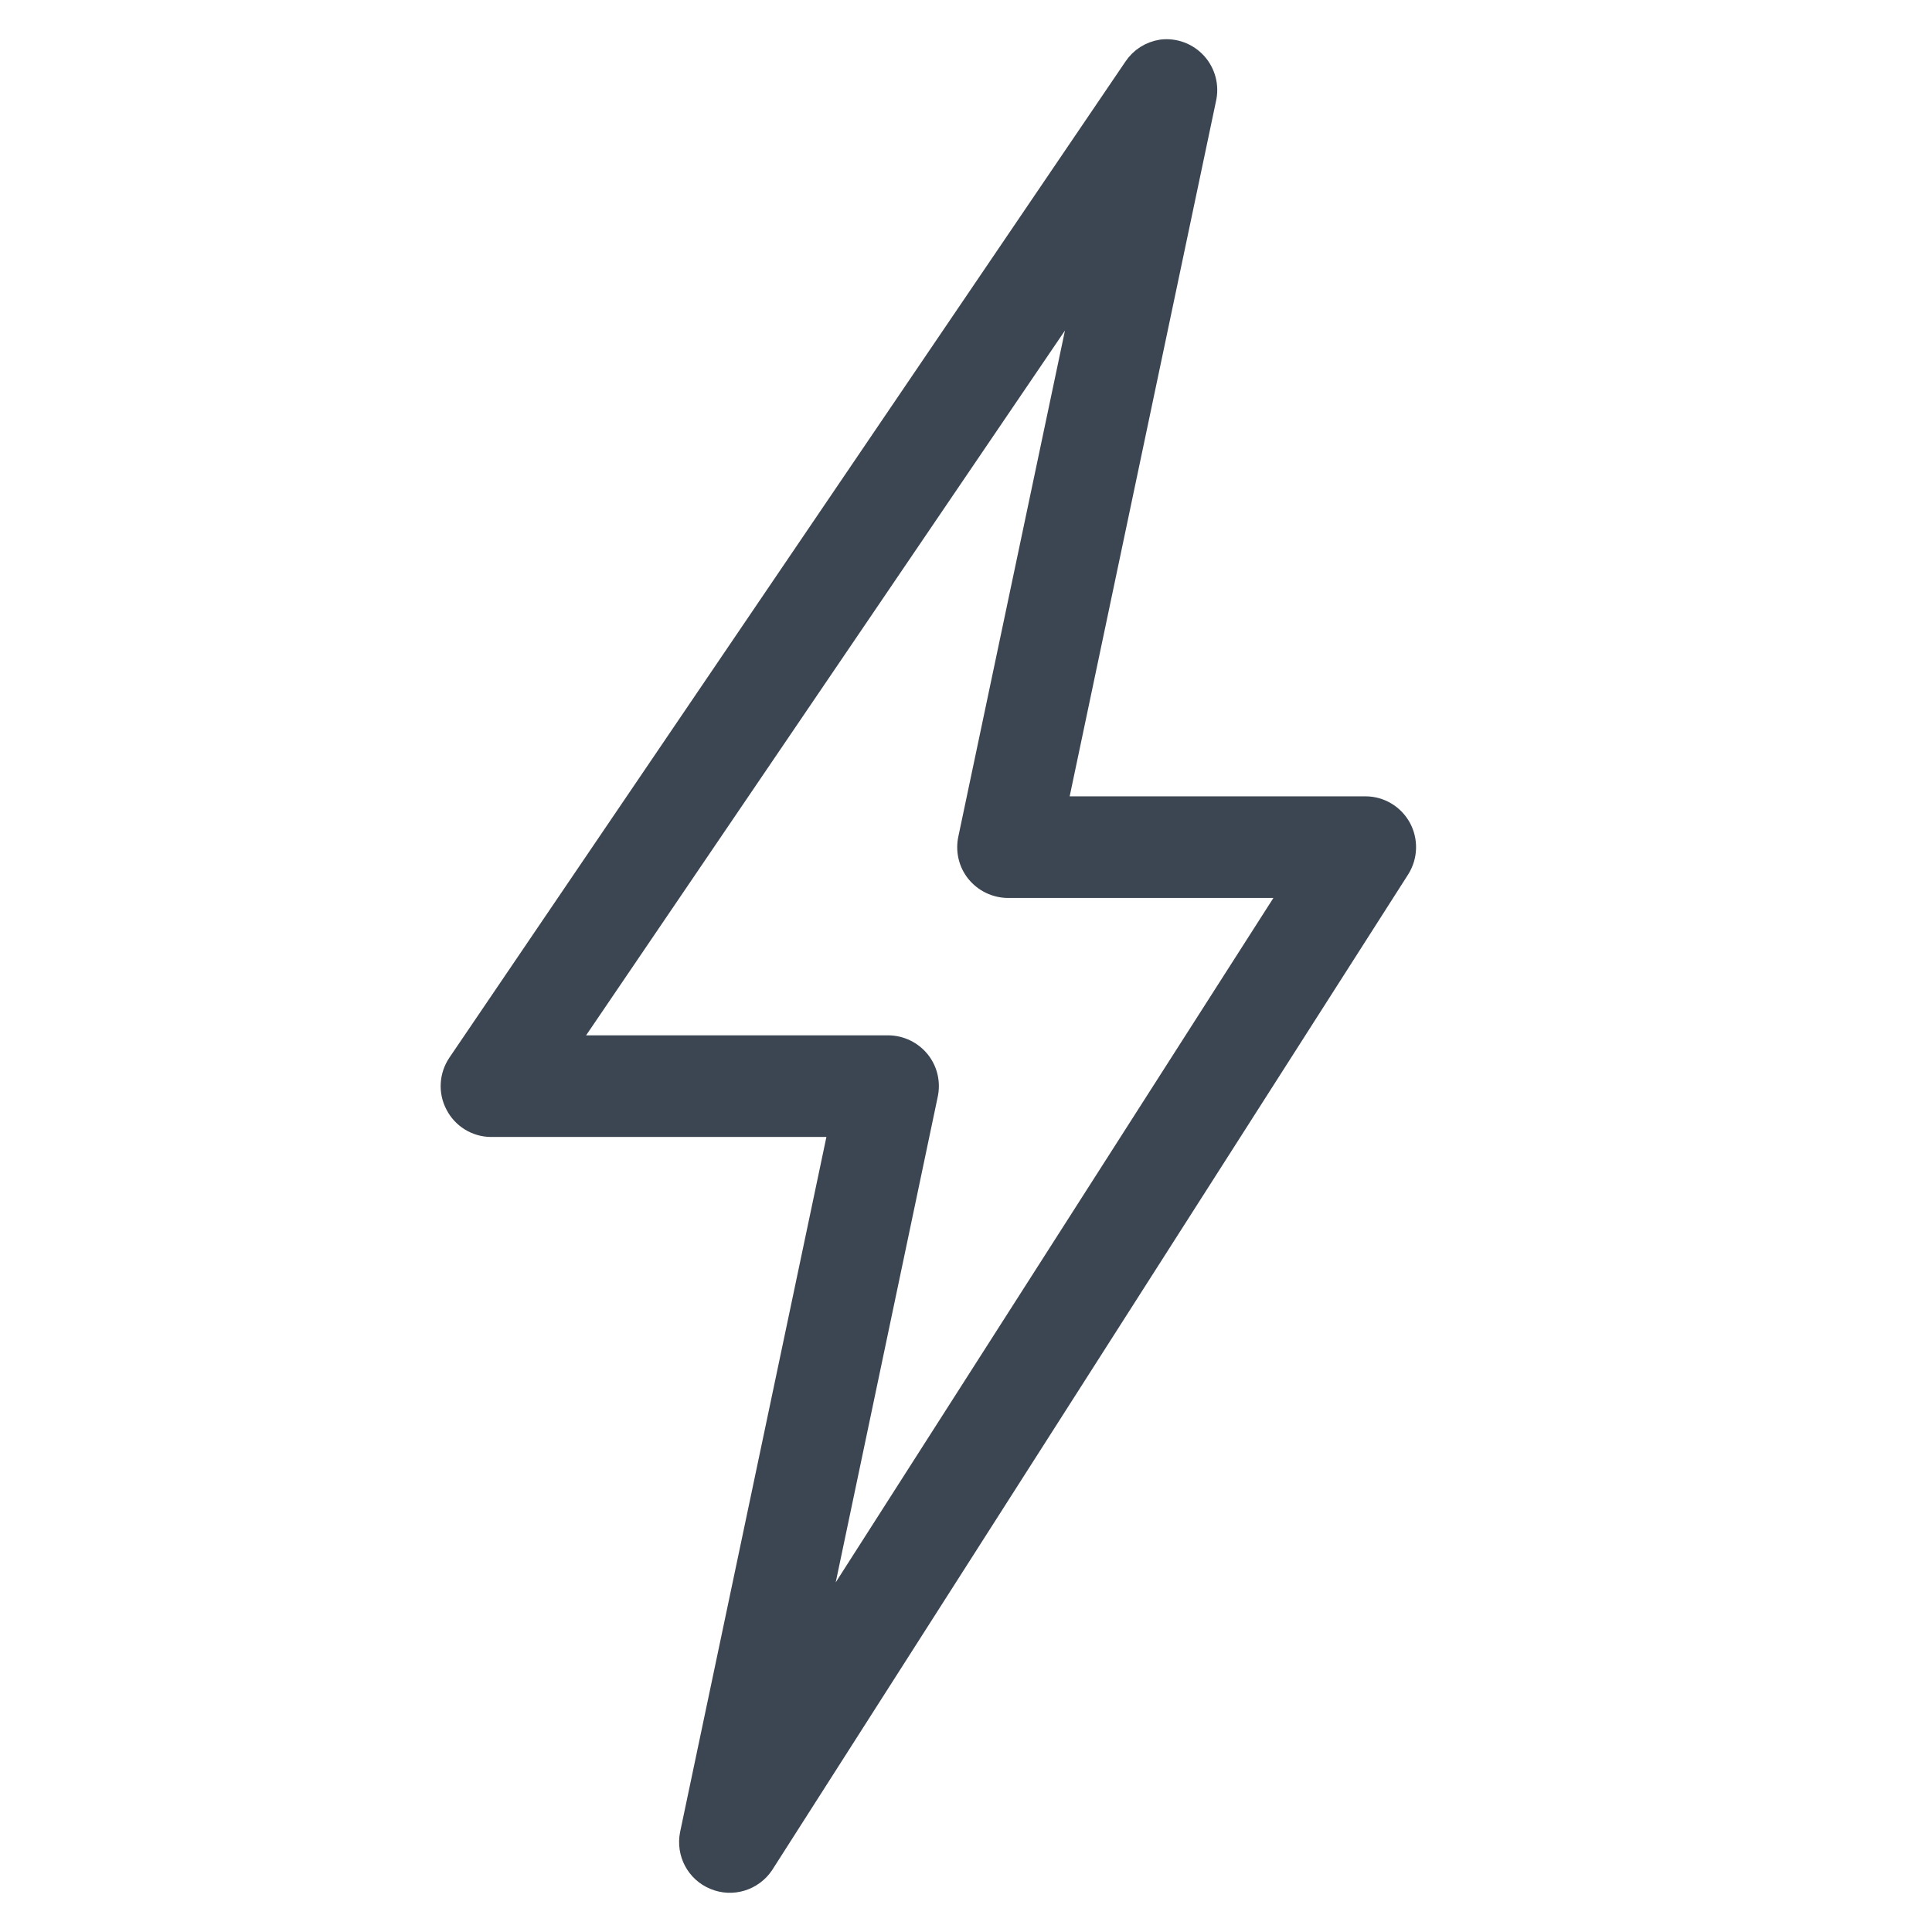 <svg width="88" height="88" viewBox="0 0 88 88" fill="none" xmlns="http://www.w3.org/2000/svg">
<path d="M52.916 2.299C52.407 2.377 51.954 2.66 51.671 3.093L20.885 48.452C20.51 49.005 20.467 49.72 20.779 50.309C21.083 50.904 21.691 51.28 22.356 51.287H38.258L31.467 83.548C31.298 84.399 31.75 85.249 32.55 85.575C33.349 85.909 34.269 85.625 34.75 84.909L63.725 39.55C64.072 38.99 64.093 38.288 63.775 37.707C63.456 37.133 62.855 36.772 62.197 36.772H48.106L54.897 4.51C55.031 3.936 54.875 3.326 54.479 2.887C54.083 2.448 53.503 2.228 52.916 2.299ZM49.52 12.675L44.144 38.189C44.024 38.728 44.151 39.288 44.491 39.713C44.837 40.145 45.354 40.393 45.898 40.401H58.915L37.014 74.647L42.22 49.869C42.34 49.331 42.213 48.771 41.873 48.345C41.527 47.913 41.01 47.665 40.466 47.658H25.752L49.52 12.675Z" fill="#3C4652" stroke="#3C4652"/>
</svg>
